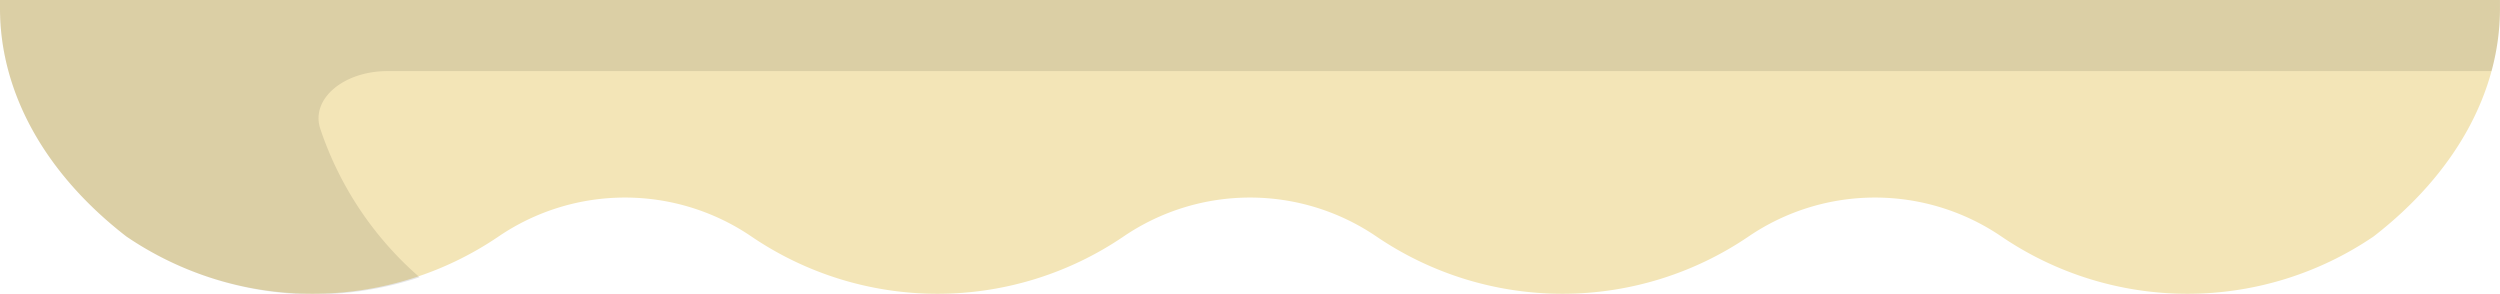 <svg xmlns="http://www.w3.org/2000/svg" viewBox="0 0 83.636 9.829">
  <defs>
    <style>
      .cls-1 {
        fill: #f3e5b7;
      }

      .cls-2 {
        opacity: 0.1;
      }
    </style>
  </defs>
  <g id="Salad" transform="translate(-8.544 -35.362)">
    <path id="Tracé_19" data-name="Tracé 19" class="cls-1" d="M47.657,230.17h0a11.068,11.068,0,0,0,12.452,0h0a7.517,7.517,0,0,1,8.457,0h0a11.068,11.068,0,0,0,12.452,0h0a7.517,7.517,0,0,1,8.457,0h0a11.068,11.068,0,0,0,12.452,0h0a7.517,7.517,0,0,1,8.457,0h0a11.068,11.068,0,0,0,12.452,0h0c2.725-2.109,4.228-4.823,4.228-7.633v-.279H43.429v.279C43.429,225.347,44.932,228.061,47.657,230.17Z" transform="translate(-34.885 -186.897)"/>
    <path id="Tracé_20" data-name="Tracé 20" class="cls-2" d="M43.429,222.538c0,2.81,1.5,5.523,4.228,7.633h0a11.172,11.172,0,0,0,9.809,1.363,11.334,11.334,0,0,1-3.321-4.964c-.331-.99.764-1.933,2.254-1.933h70.382a8,8,0,0,0,.283-2.1v-.279H43.429Z" transform="translate(-34.885 -186.897)"/>
  </g>
</svg>
